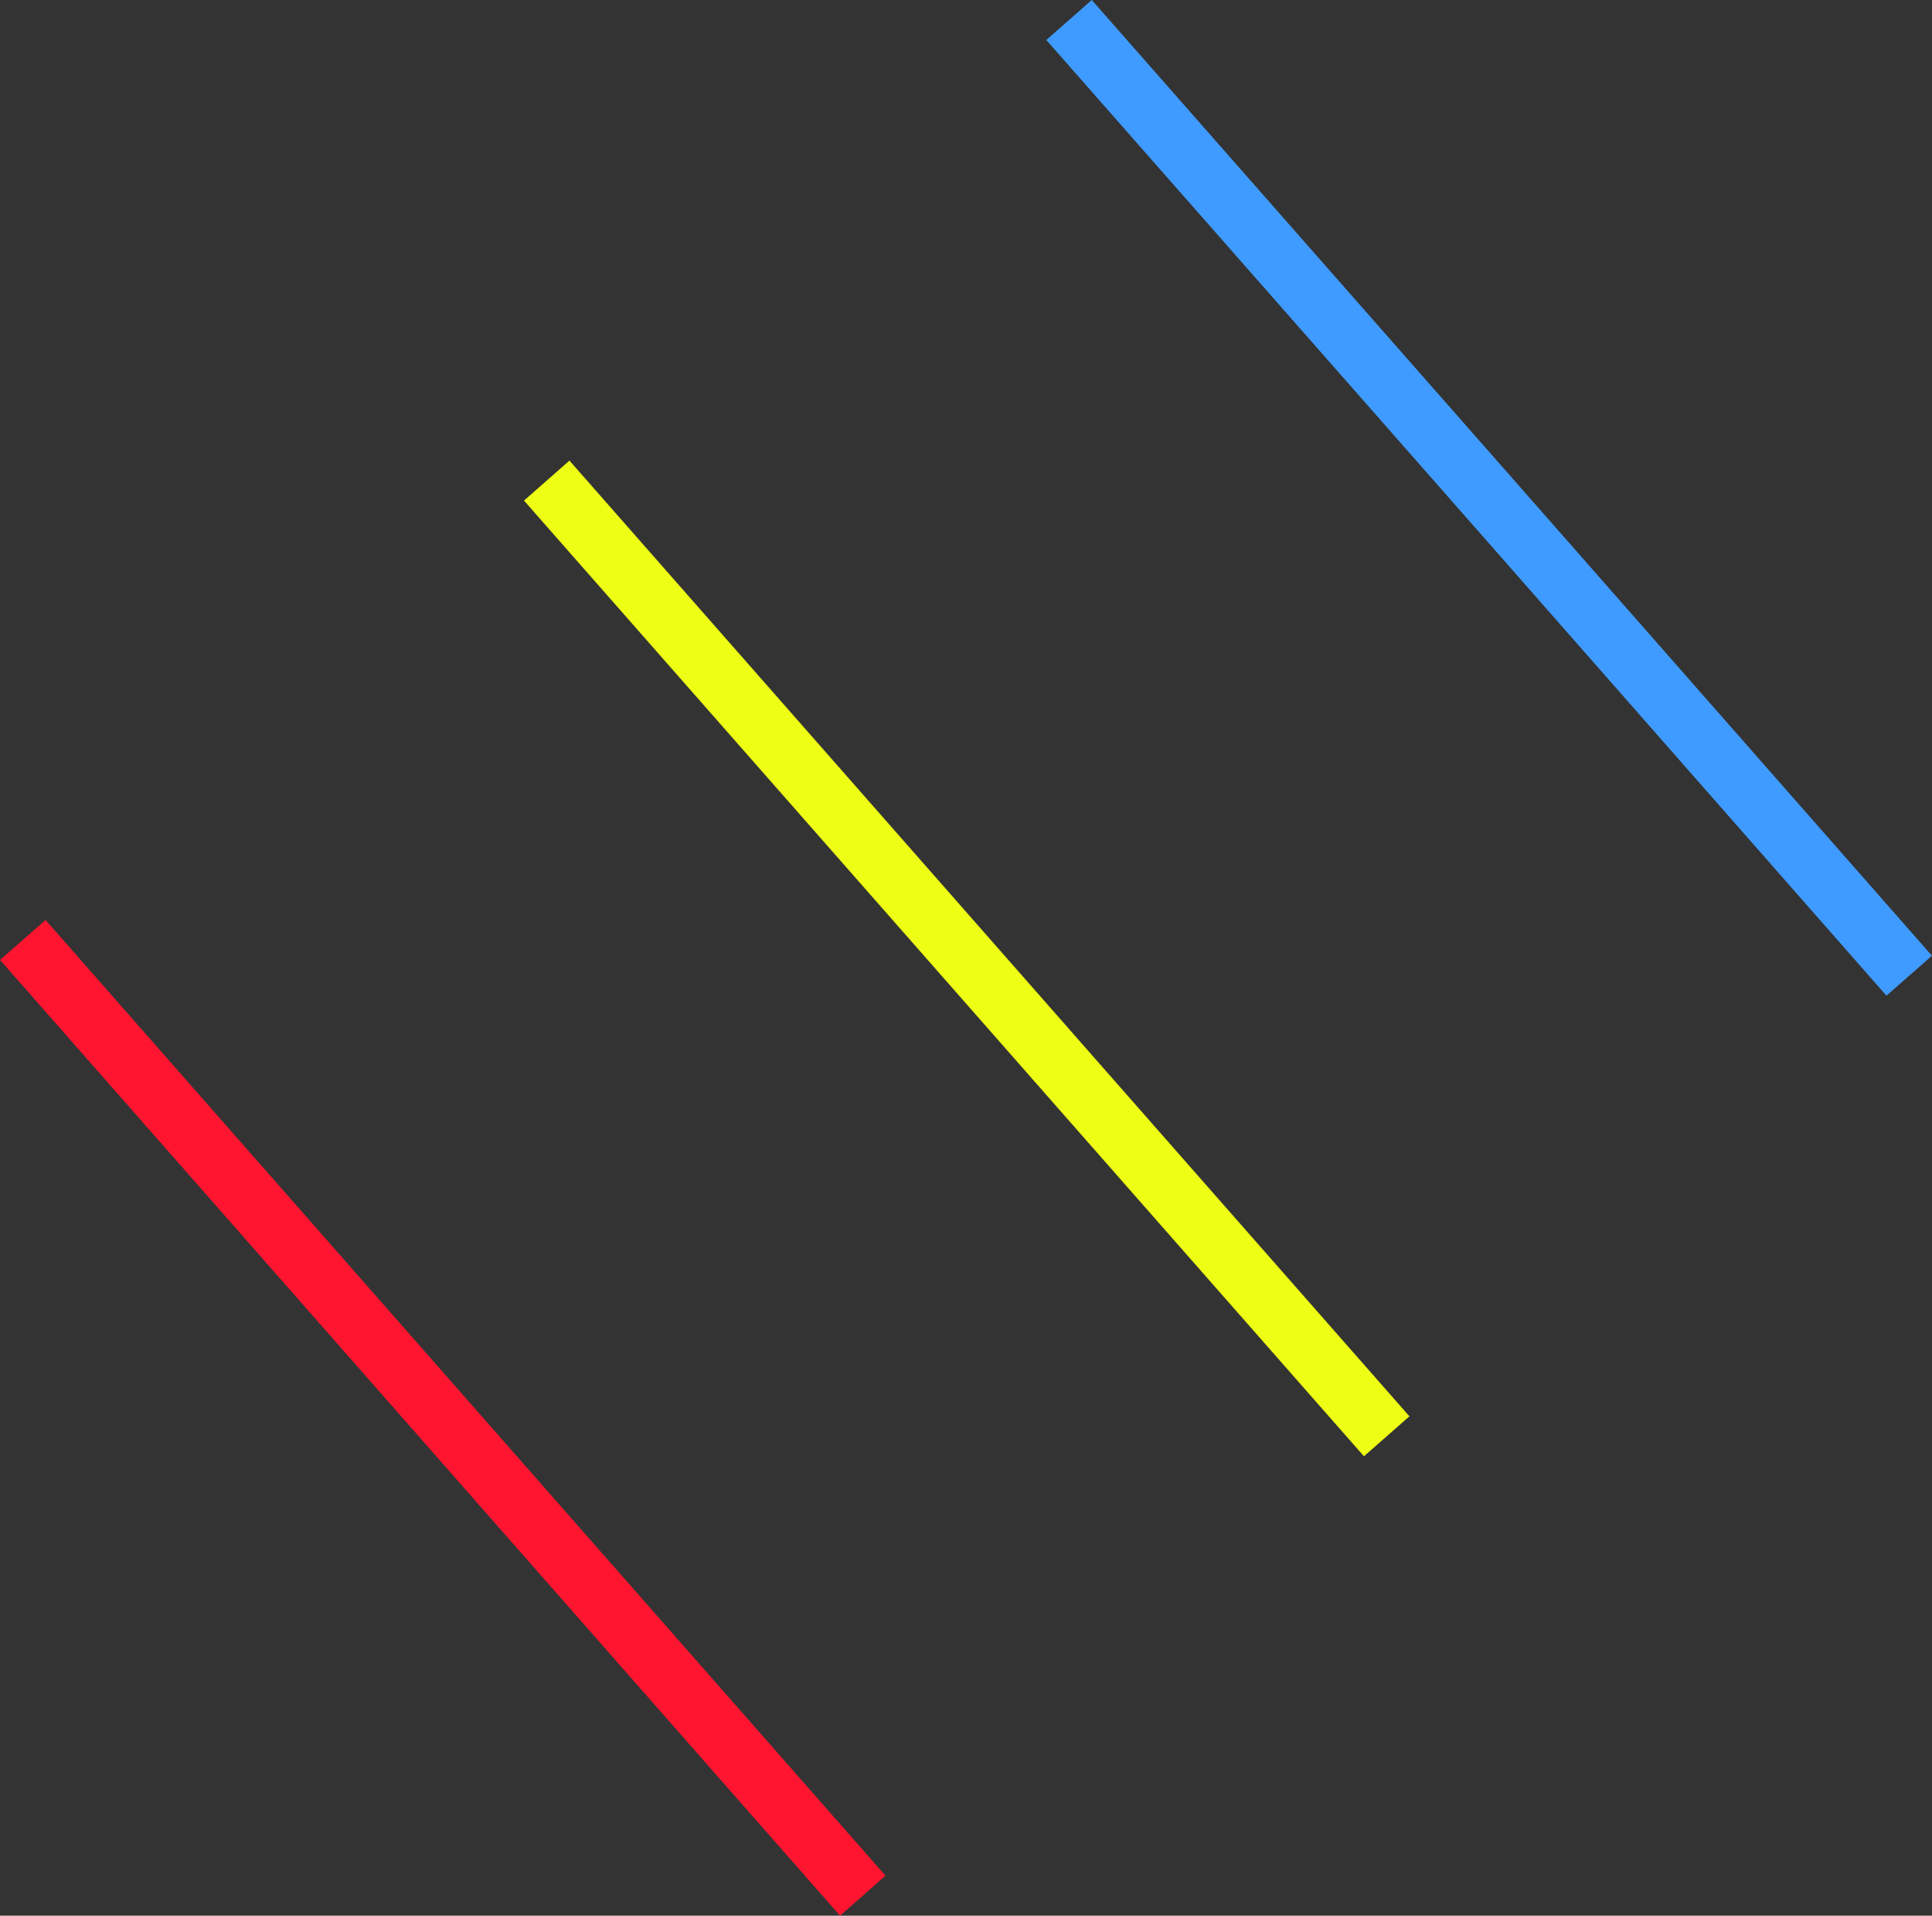 <?xml version="1.0" encoding="UTF-8"?><svg id="a" xmlns="http://www.w3.org/2000/svg" viewBox="0 0 95.73 94.91"><rect x="0" y="0" width="95.73" height="94.91" fill="#333333" stroke="none"/><defs><style>.b{fill:#3fabff;stroke:#eeff15;}.b,.c,.d{stroke-miterlimit:10;stroke-width:3px;}.c{stroke:#3f9bff;}.d{stroke:#ff152f;}</style></defs><line class="d" x1="1.13" y1="46.57" x2="42.75" y2="93.92"/><line class="b" x1="27.09" y1="23.81" x2="68.71" y2="71.16"/><polyline class="c" points="52.97 .99 75.02 26.06 94.6 48.34"/></svg>